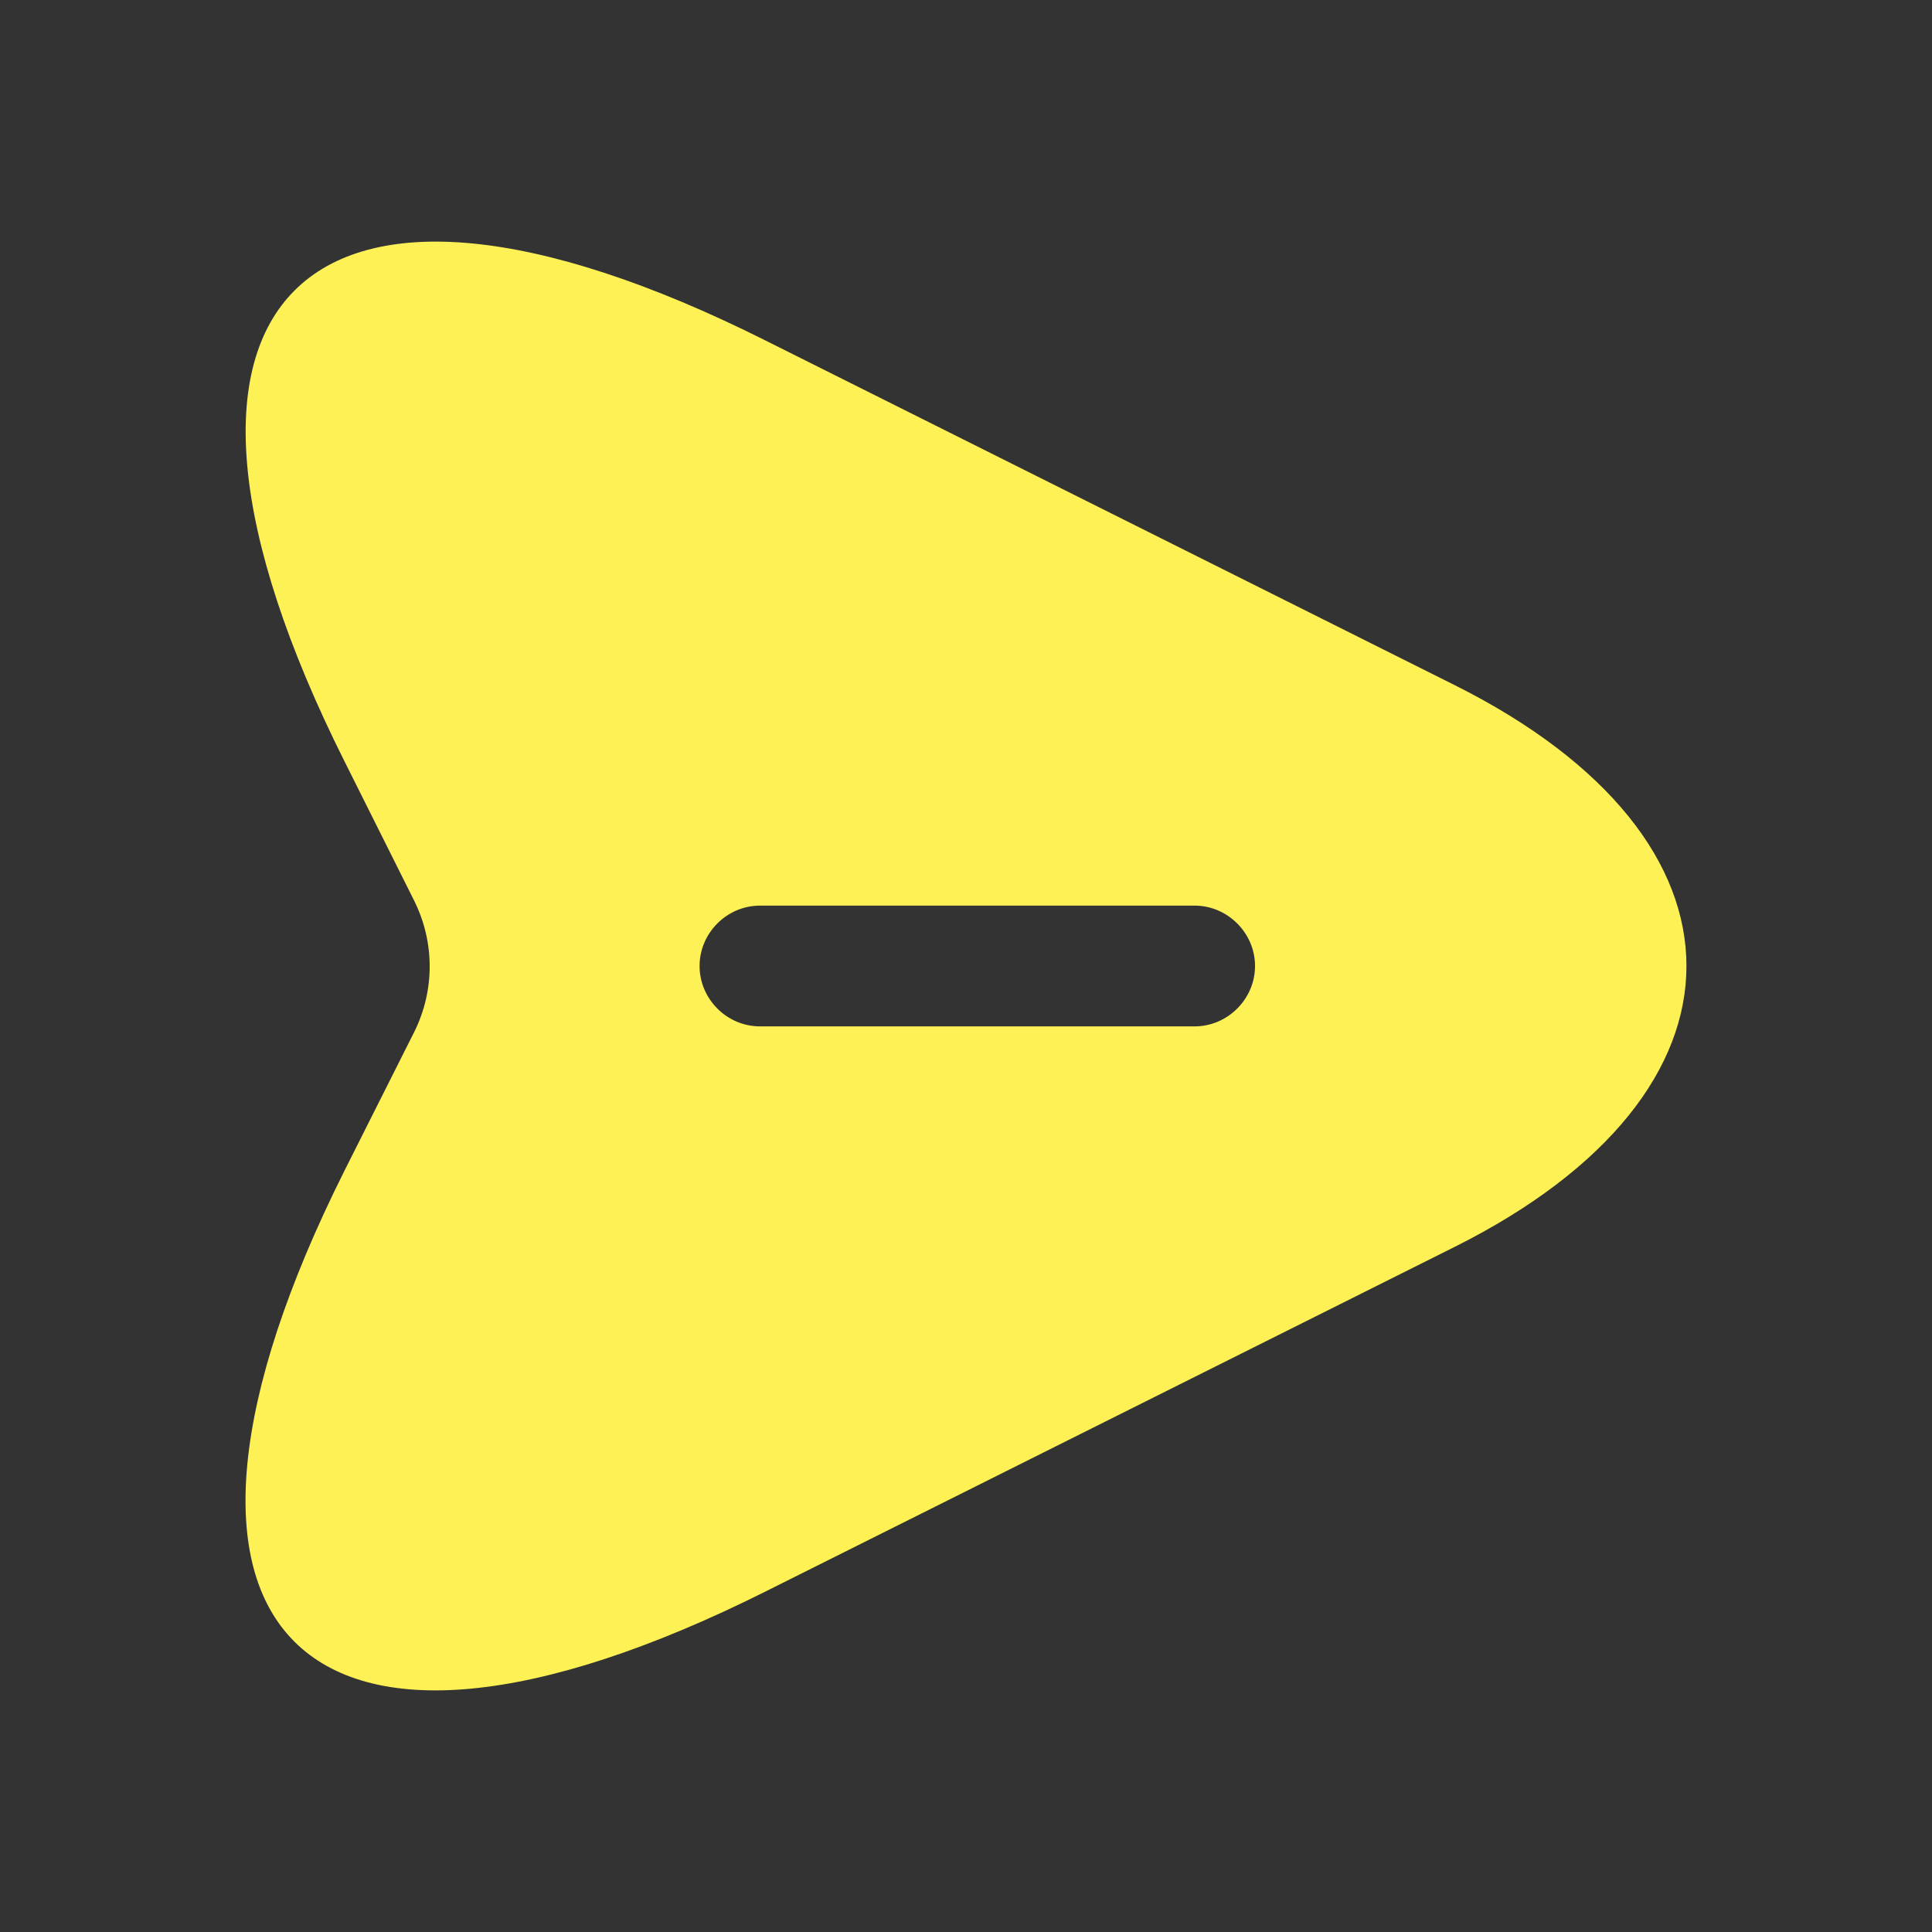 <svg width="20" height="20" viewBox="0 0 20 20" fill="none" xmlns="http://www.w3.org/2000/svg">
<rect x="0" y="0" width="20" height="20" fill="#333333" stroke="none"/>
<path d="M15.058 7.092L7.925 3.525C3.133 1.125 1.167 3.092 3.567 7.883L4.292 9.333C4.5 9.758 4.5 10.25 4.292 10.675L3.567 12.117C1.167 16.908 3.125 18.875 7.925 16.475L15.058 12.908C18.258 11.308 18.258 8.692 15.058 7.092ZM12.367 10.625H7.867C7.525 10.625 7.242 10.342 7.242 10C7.242 9.658 7.525 9.375 7.867 9.375H12.367C12.708 9.375 12.992 9.658 12.992 10C12.992 10.342 12.708 10.625 12.367 10.625Z" fill="#FEF156"/>
</svg>
